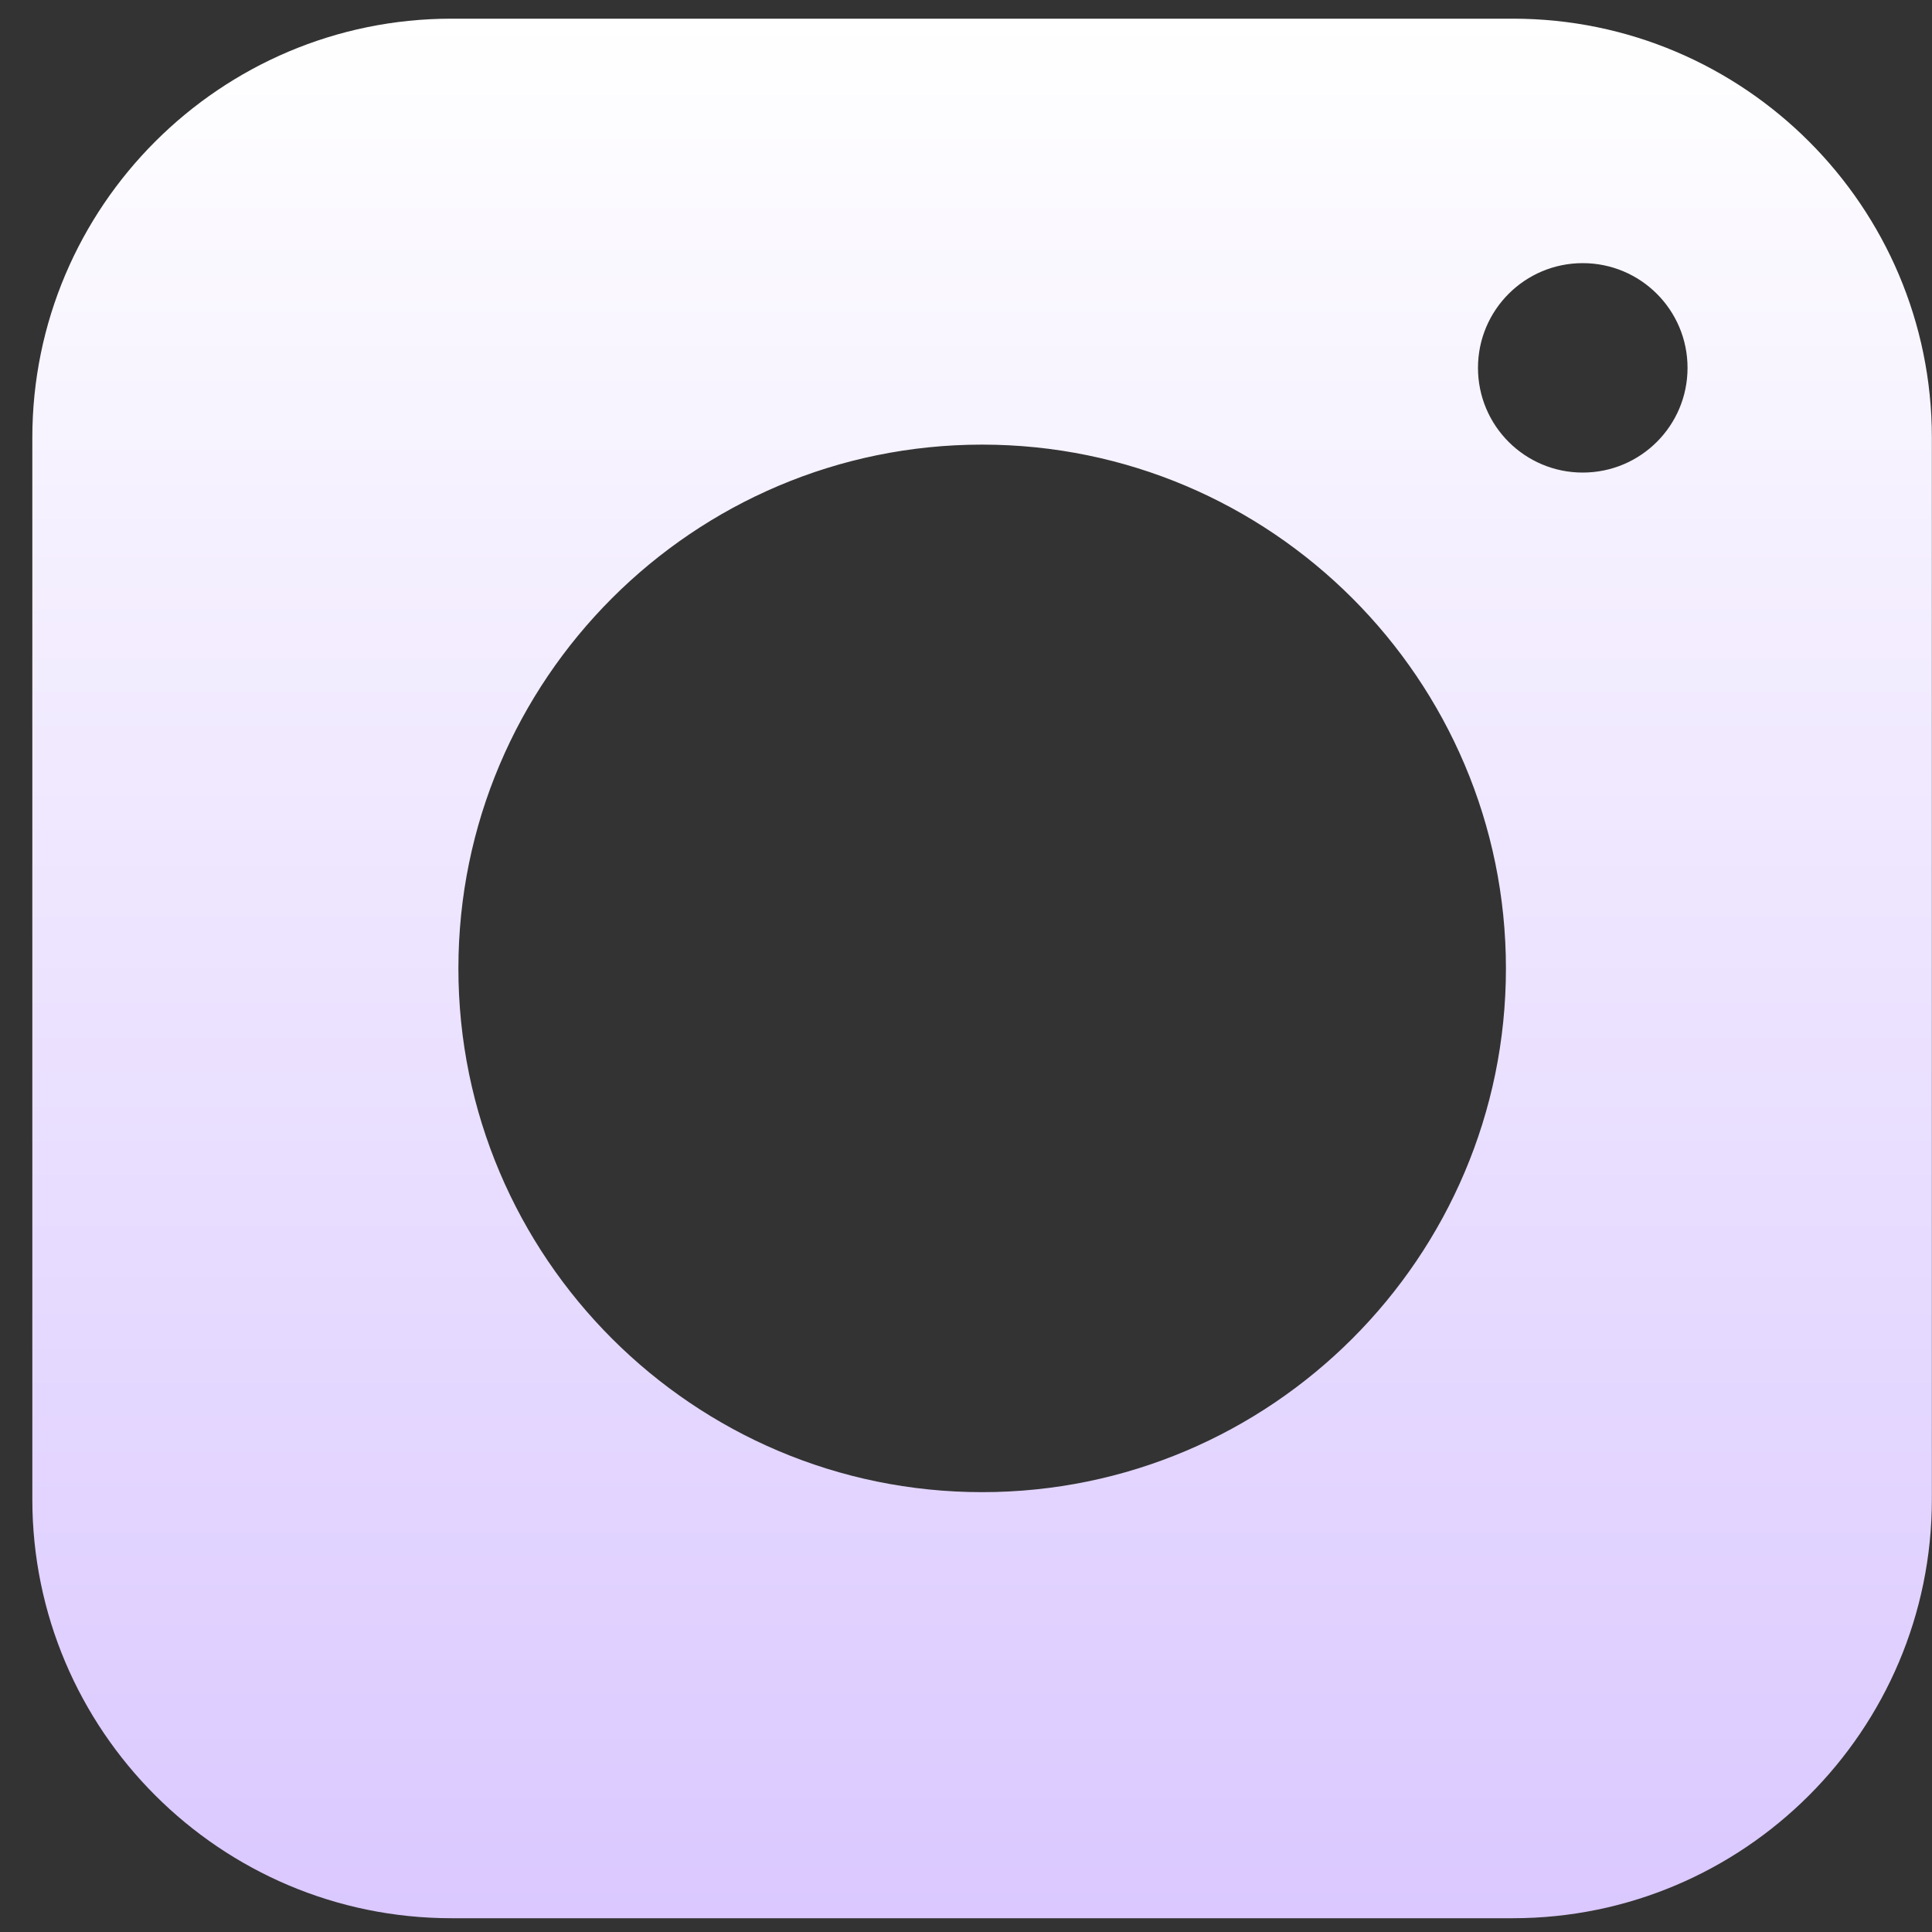 <svg width="15" height="15" viewBox="0 0 15 15" fill="none" xmlns="http://www.w3.org/2000/svg">
<rect x="0" y="0" width="15" height="15" fill="#333333" stroke="none"/>
<path d="M11.746 0.145H3.505C1.711 0.145 0.251 1.604 0.251 3.398V11.64C0.251 13.434 1.711 14.893 3.505 14.893H11.746C13.54 14.893 14.999 13.434 14.999 11.64V3.398C14.999 1.604 13.54 0.145 11.746 0.145ZM7.625 11.585C5.383 11.585 3.559 9.761 3.559 7.519C3.559 5.277 5.383 3.452 7.625 3.452C9.868 3.452 11.692 5.277 11.692 7.519C11.692 9.761 9.868 11.585 7.625 11.585ZM12.288 3.669C11.839 3.669 11.475 3.305 11.475 2.856C11.475 2.407 11.839 2.043 12.288 2.043C12.738 2.043 13.102 2.407 13.102 2.856C13.102 3.305 12.738 3.669 12.288 3.669Z" fill="url(#paint0_linear_1_1244)"/>
<defs>
<linearGradient id="paint0_linear_1_1244" x1="7.625" y1="0.145" x2="7.625" y2="14.893" gradientUnits="userSpaceOnUse">
<stop stop-color="white"/>
<stop offset="1" stop-color="#DAC8FF"/>
</linearGradient>
</defs>
</svg>
